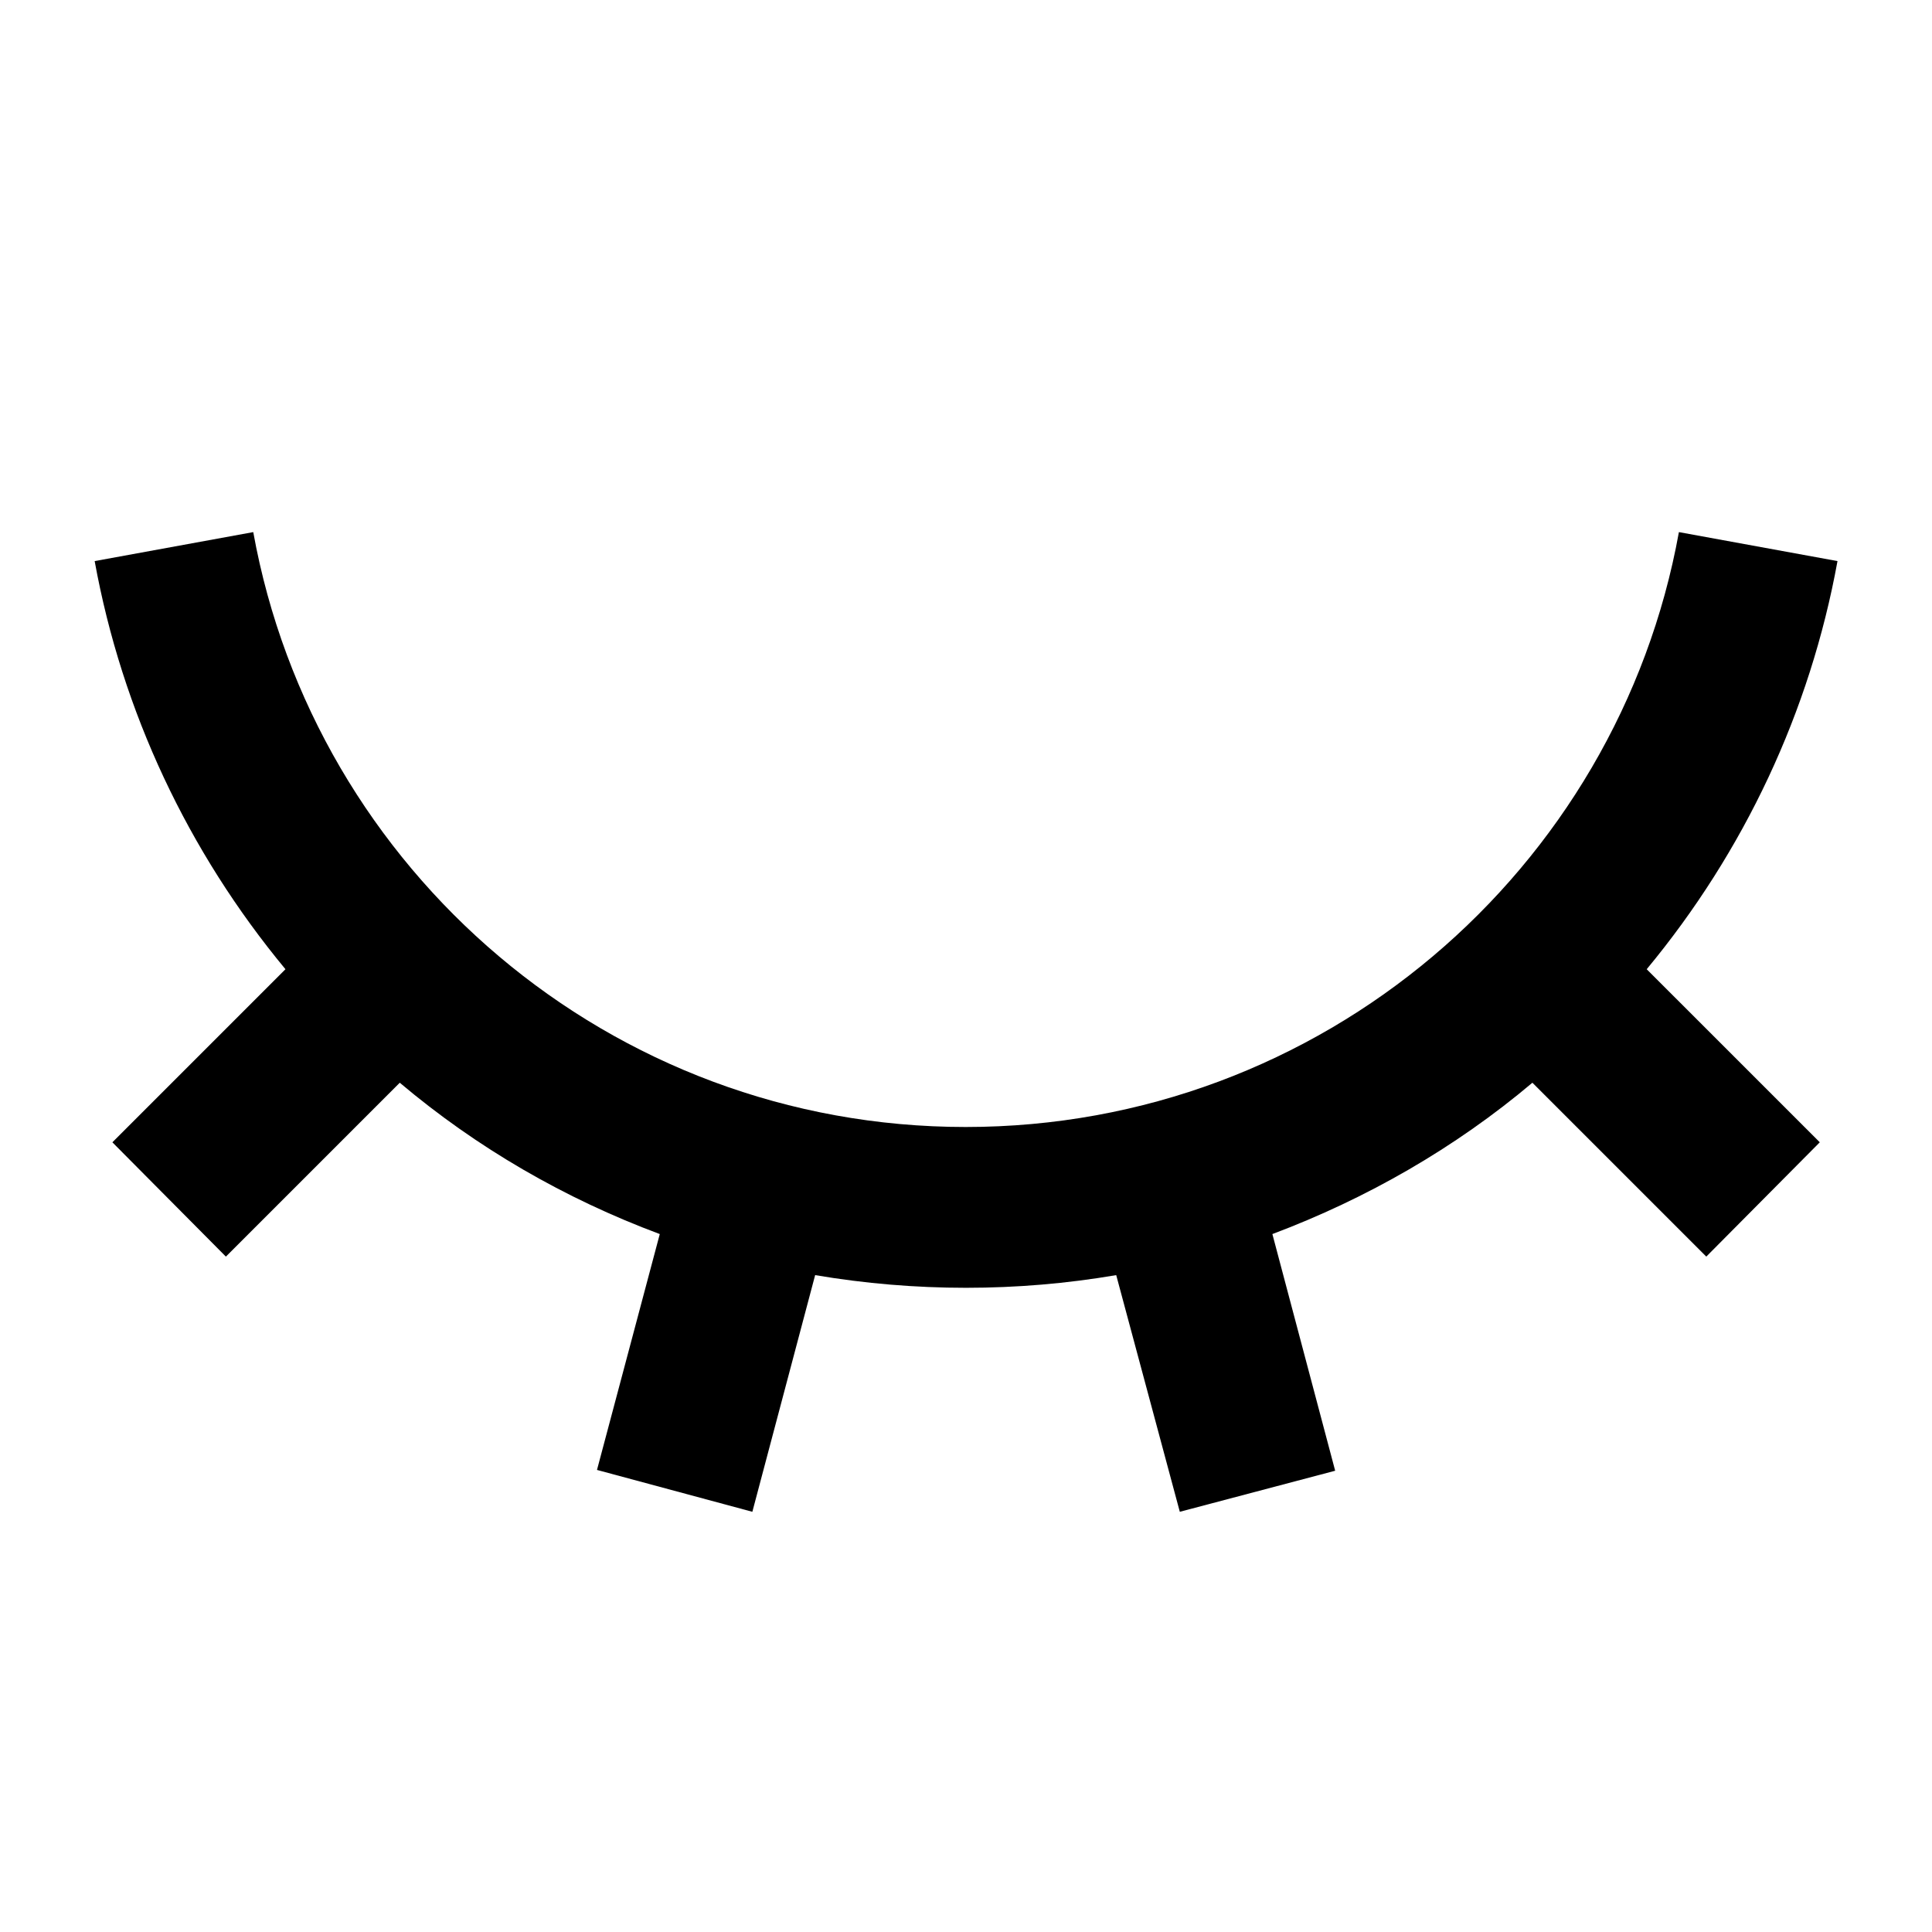 <svg xmlns="http://www.w3.org/2000/svg" xmlns:xlink="http://www.w3.org/1999/xlink" viewBox="0 0 24 24" fill="none"><defs><rect id="path_0" x="0" y="0" width="24" height="24" /></defs><g opacity="1" transform="translate(0 0)  rotate(0 12 12)"><mask id="bg-mask-0" fill="white"><use xlink:href="#path_0"></use></mask><g mask="url(#bg-mask-0)" ><path id="路径 1" fill-rule="evenodd" style="fill:#000000" transform="translate(1.176 6.61)  rotate(0 10.824 6.086)" opacity="1" d="M17.86,6.84L20.02,9L21.43,7.58L19.28,5.43C20.49,3.97 21.31,2.23 21.65,0.36L19.68,0C18.92,4.2 15.24,7.39 10.82,7.39C6.4,7.39 2.73,4.2 1.97,0L0,0.36C0.34,2.23 1.16,3.97 2.37,5.43L0.22,7.58L1.63,9L3.79,6.84C4.75,7.65 5.84,8.28 7.02,8.72L6.24,11.65L8.17,12.17L8.95,9.23C10.19,9.44 11.46,9.44 12.69,9.23L13.48,12.17L15.41,11.66L14.63,8.72C15.8,8.28 16.9,7.65 17.86,6.84Z " /></g></g></svg>